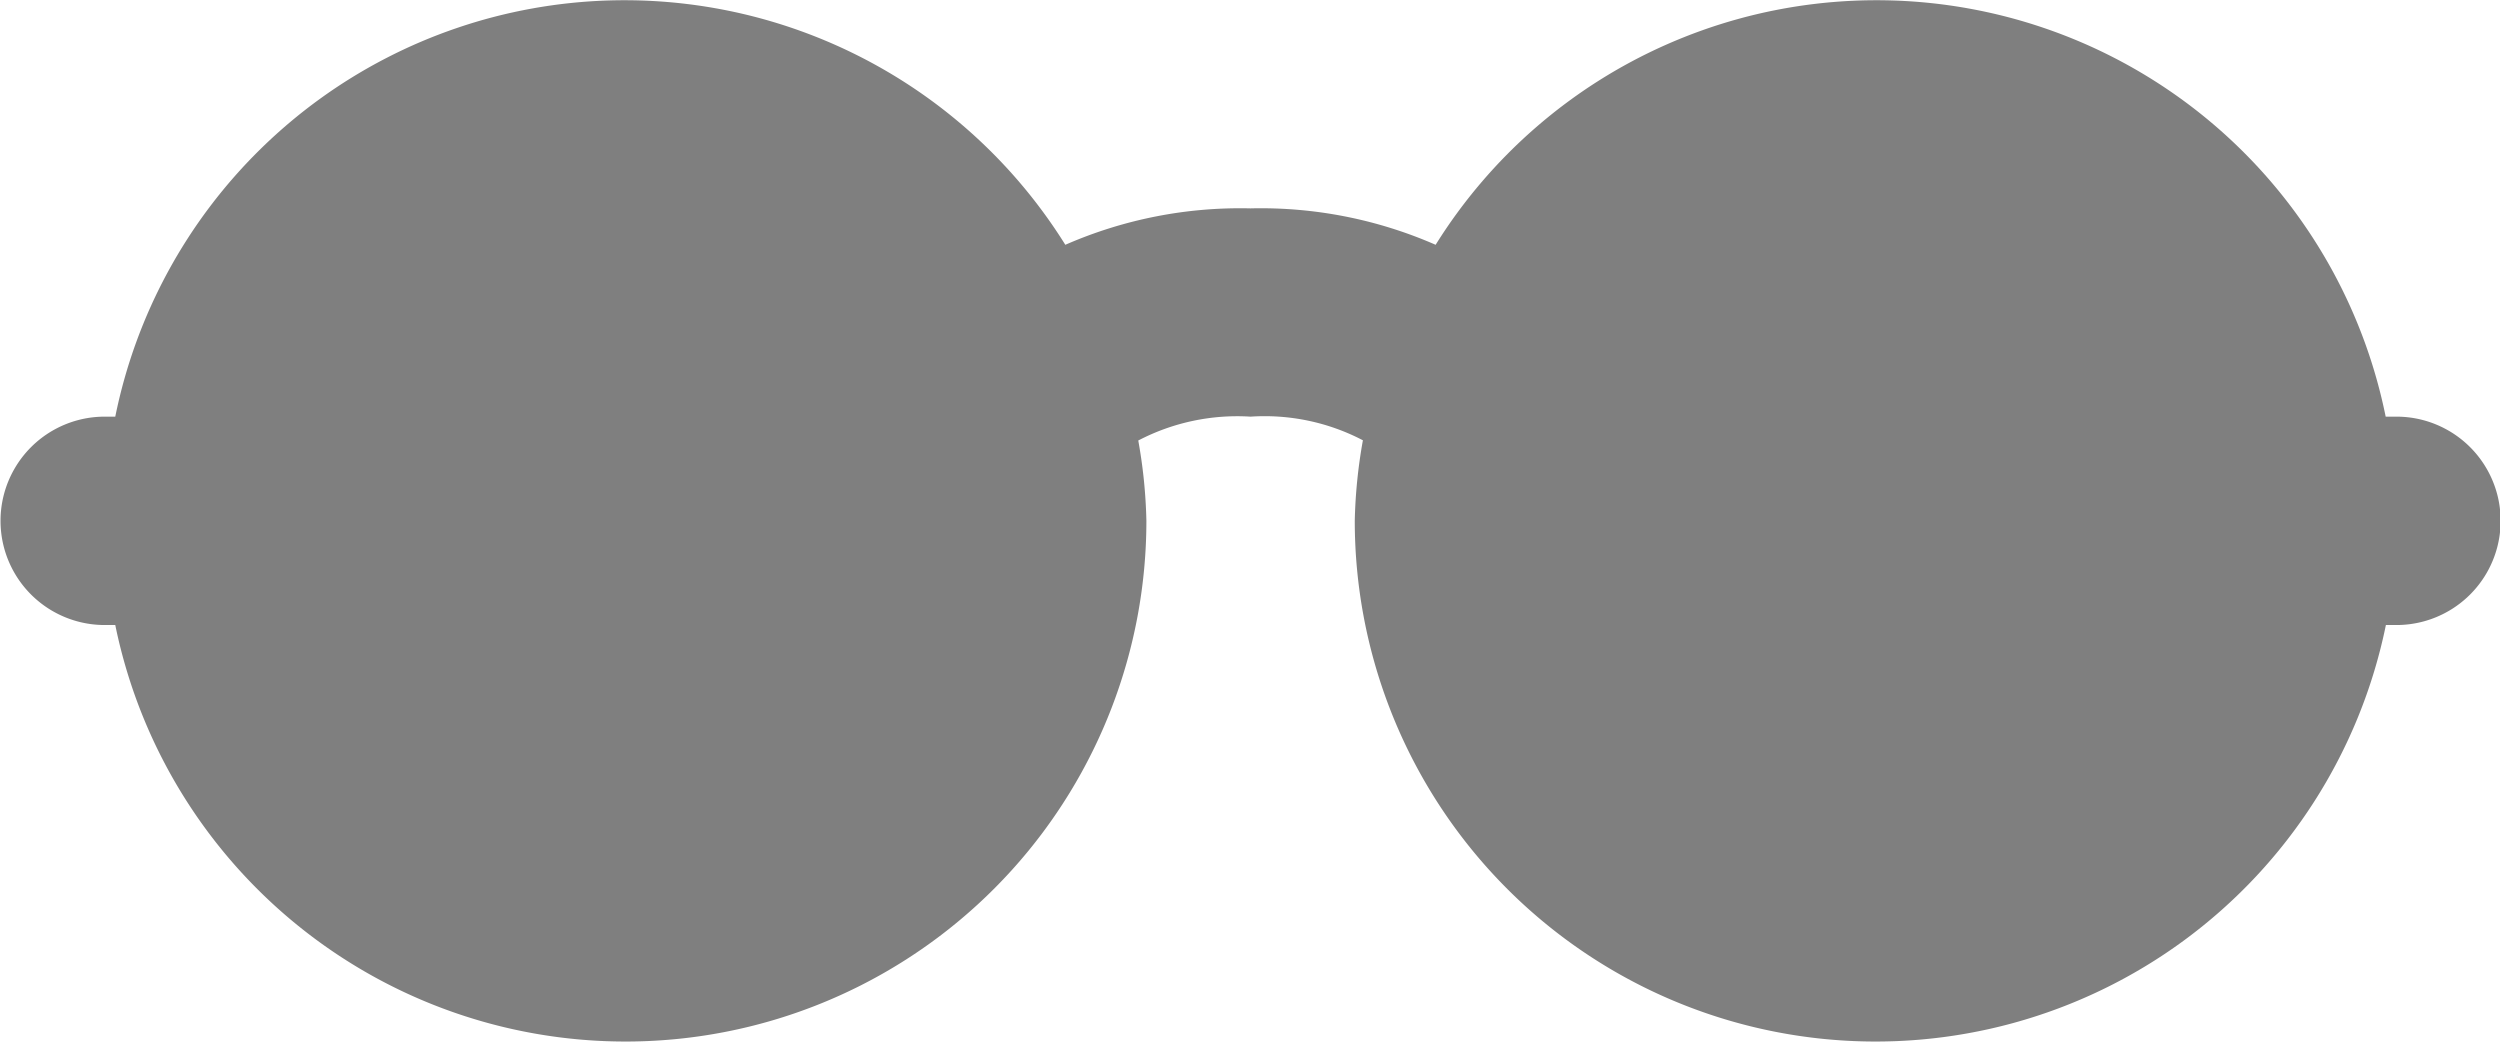 <svg xmlns="http://www.w3.org/2000/svg" width="23.683" height="9.868" viewBox="0 0 23.683 9.868">
  <g id="reading" transform="translate(0 -149.334)">
    <g id="Grupo_25554" data-name="Grupo 25554" transform="translate(0 149.334)">
      <path id="Caminho_29724" data-name="Caminho 29724" d="M22.7,153.281h-.1a4.922,4.922,0,0,0-9-1.628,4.129,4.129,0,0,0-1.754-.345,4.132,4.132,0,0,0-1.754.345,4.922,4.922,0,0,0-9,1.628h-.1a.987.987,0,1,0,0,1.974h.1a4.934,4.934,0,0,0,9.768-.987,4.838,4.838,0,0,0-.077-.761,2.027,2.027,0,0,1,1.064-.226,2.007,2.007,0,0,1,1.064.224,4.863,4.863,0,0,0-.077.763,4.934,4.934,0,0,0,9.768.987h.1a.987.987,0,0,0,0-1.974Z" transform="translate(0 -149.334)" fill="#7f7f7f"/>
    </g>
  </g>
</svg>
